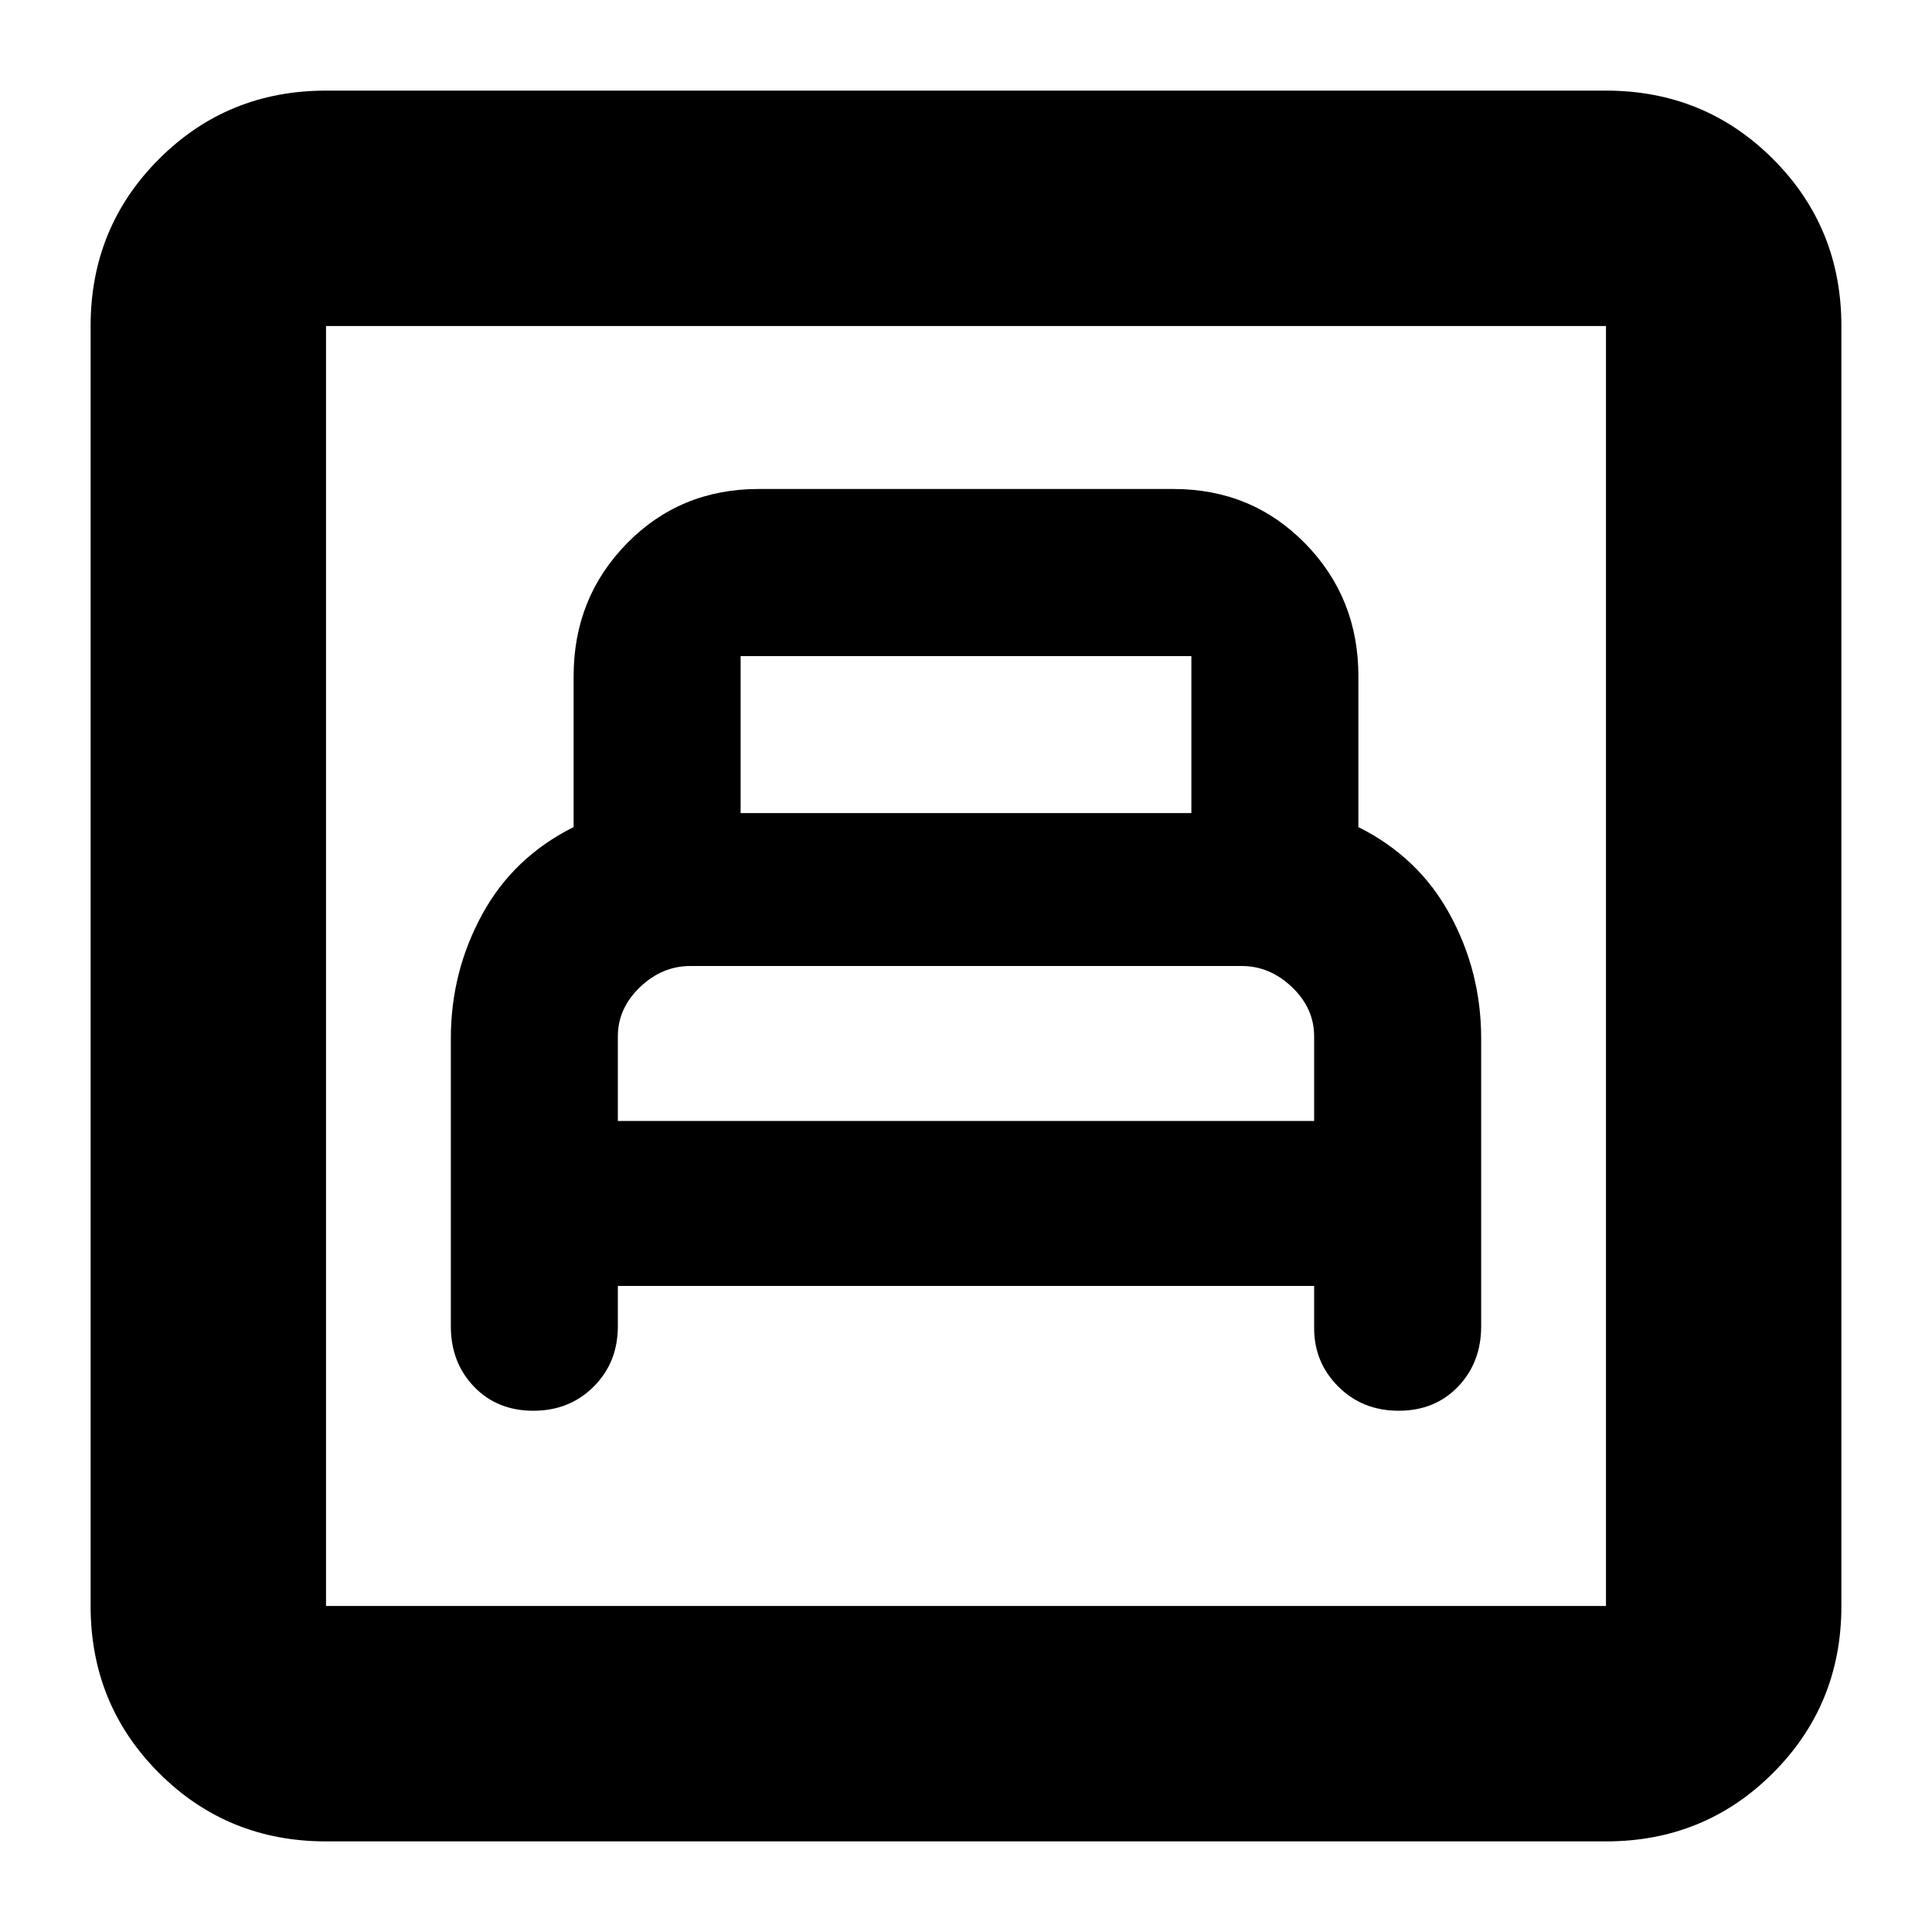 <svg xmlns="http://www.w3.org/2000/svg" height="20" width="20"><path d="M6.396 13.312h7.208v.438q0 .354.25.604t.625.25q.375 0 .615-.25.239-.25.239-.625V10.75q0-.688-.323-1.281-.322-.594-.948-.907V7q0-.812-.552-1.375t-1.364-.563H7.854q-.812 0-1.364.563T5.938 7v1.562q-.626.313-.948.907-.323.593-.323 1.281v2.979q0 .375.239.625.24.25.615.25t.625-.25q.25-.25.25-.625Zm1.271-4.895V6.792h4.666v1.625Zm-1.271 3.187v-.875q0-.291.229-.51.229-.219.521-.219h5.708q.292 0 .521.219.229.219.229.51v.875Zm-3.021 7.458q-1.021 0-1.729-.708-.708-.708-.708-1.729V3.375q0-1.021.708-1.729.708-.708 1.729-.708h13.25q1.021 0 1.729.708.708.708.708 1.729v13.25q0 1.021-.708 1.729-.708.708-1.729.708Zm0-2.437h13.25V3.375H3.375v13.25Zm0 0V3.375v13.25Z"/></svg>